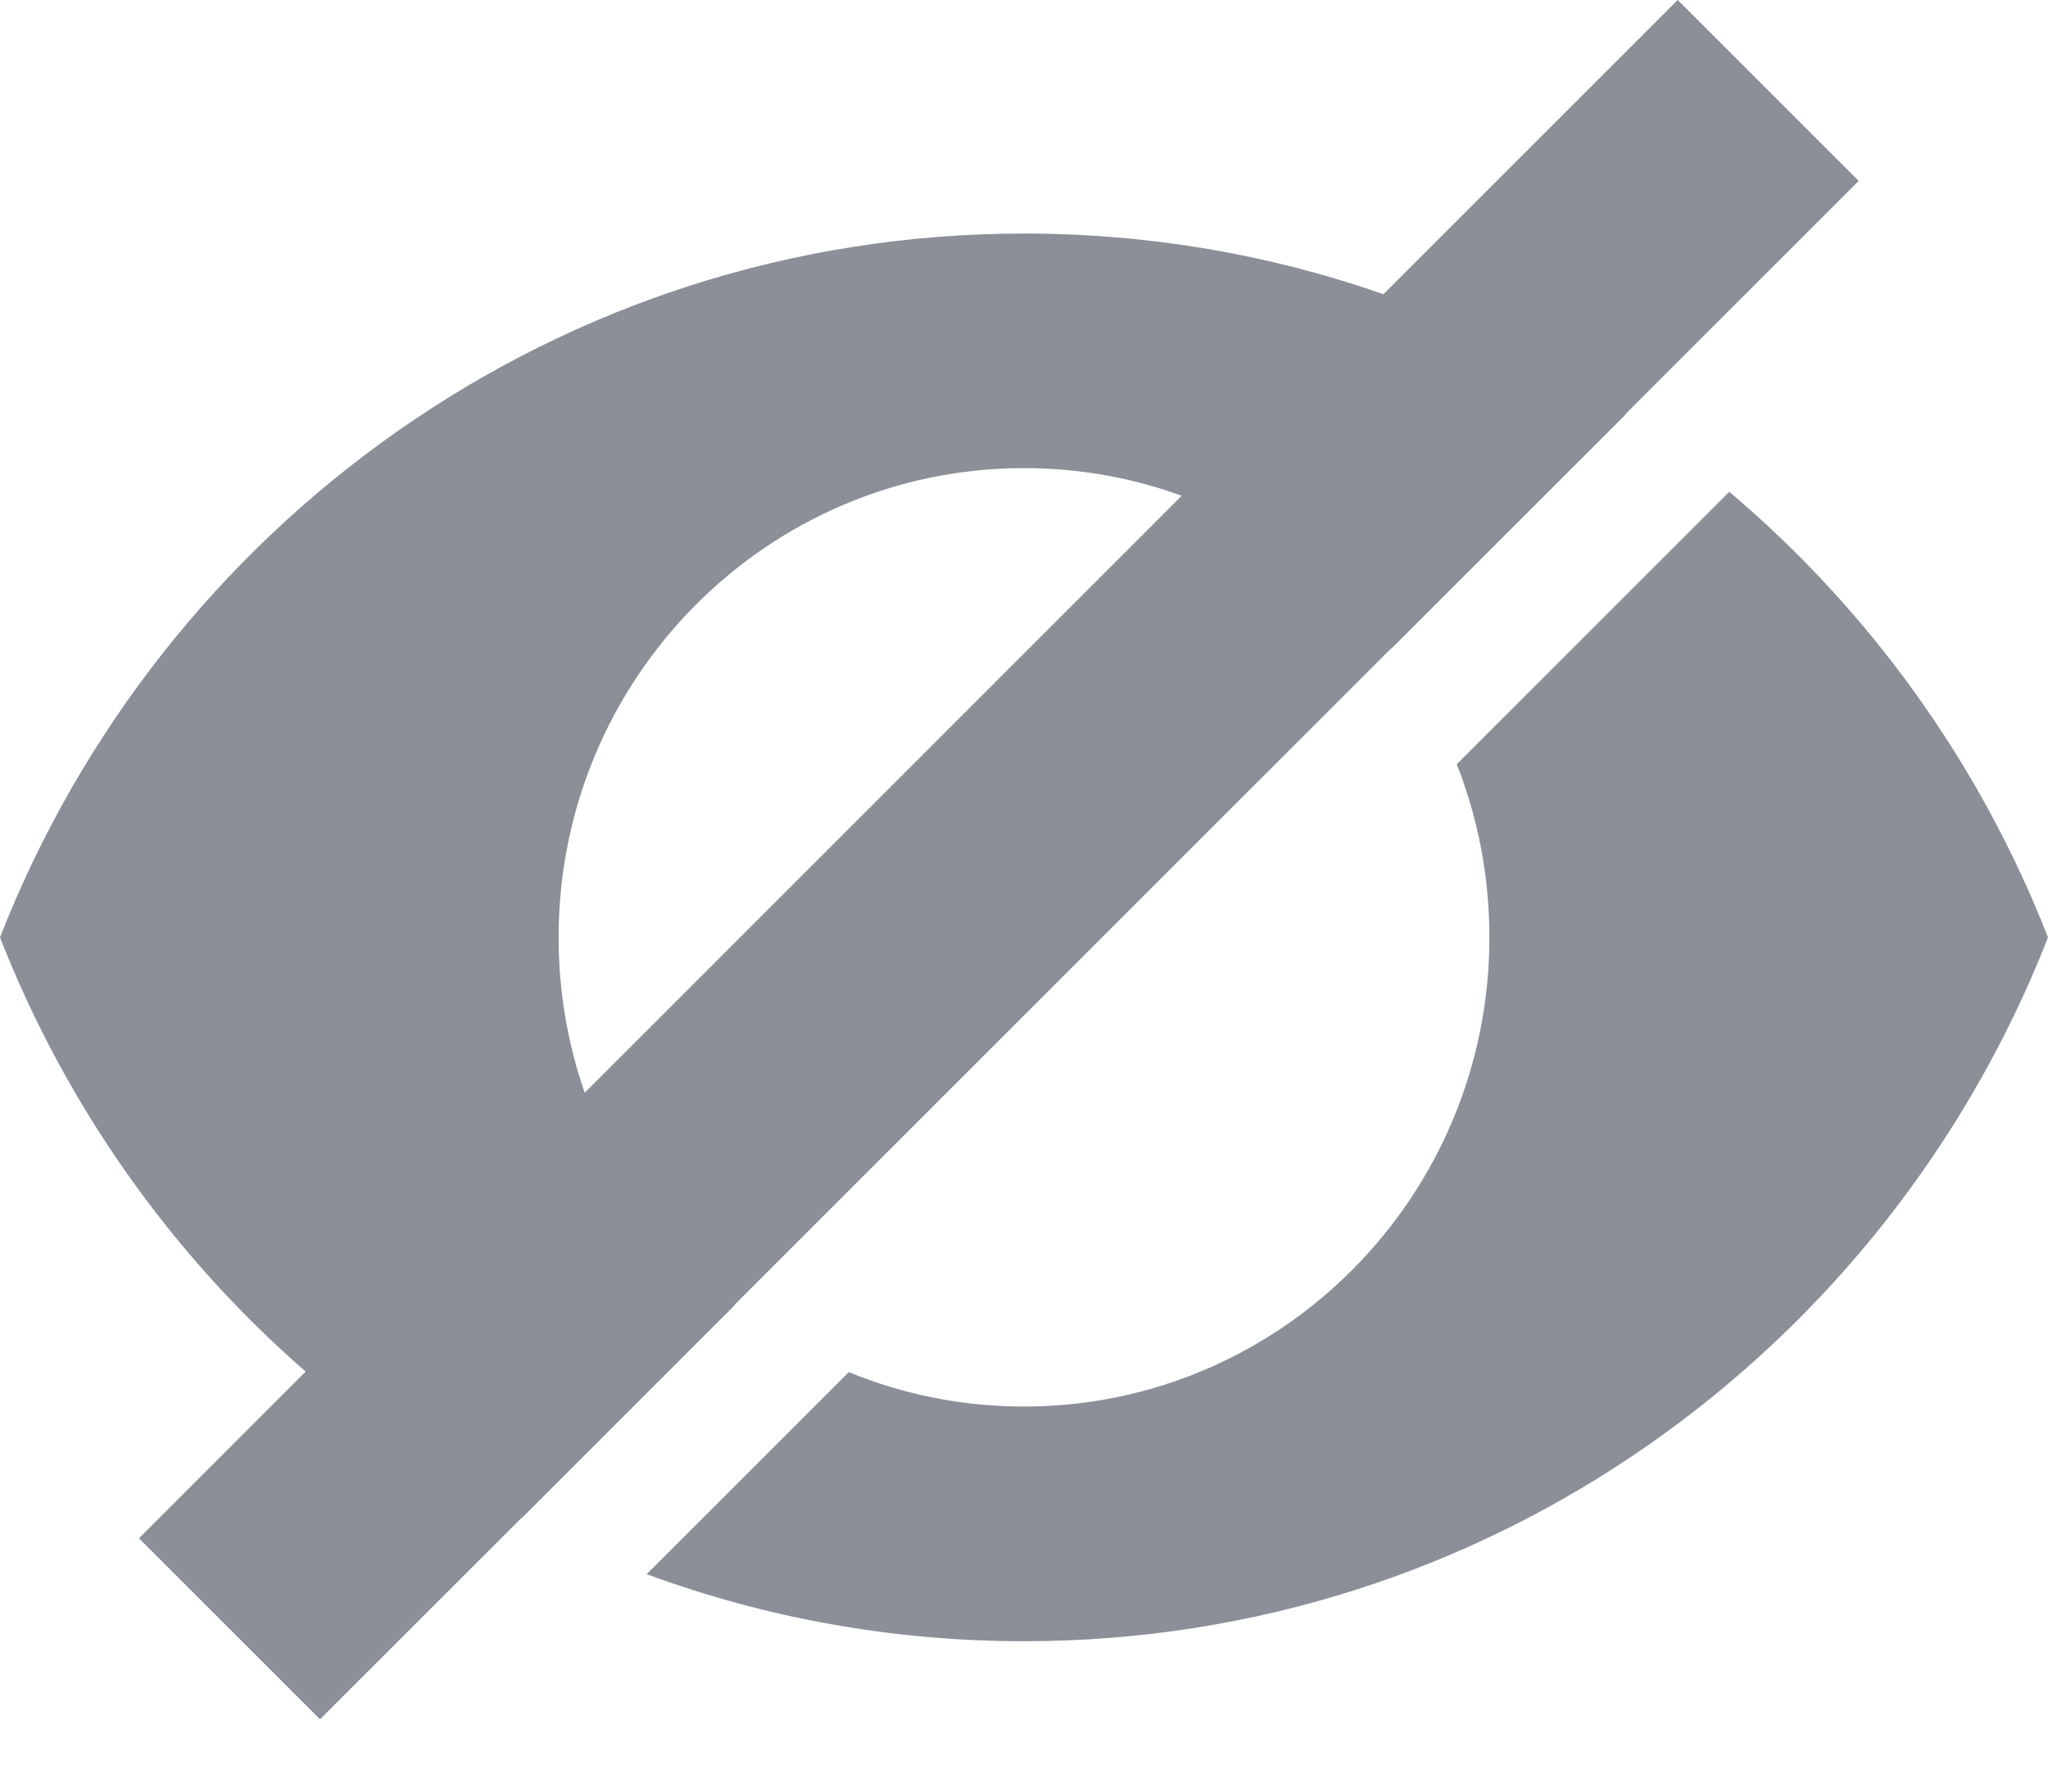 <svg width="16" height="14" viewBox="0 0 16 14" fill="none" xmlns="http://www.w3.org/2000/svg">
<path fill-rule="evenodd" clip-rule="evenodd" d="M1.086 12.021L2.5 13.435L4.07 11.866L4.072 11.867L5.741 10.198L5.739 10.196L10.866 5.069L10.868 5.071L12.701 3.238L12.699 3.236L14.521 1.414L13.107 0L10.808 2.299C9.928 1.991 8.984 1.825 8 1.825C4.364 1.825 1.258 4.105 0 7.325C0.516 8.644 1.342 9.807 2.388 10.718L1.086 12.021ZM4.568 8.539L9.232 3.874C8.848 3.734 8.433 3.658 8 3.658C5.993 3.658 4.364 5.301 4.364 7.325C4.364 7.75 4.436 8.159 4.568 8.539Z" fill="#8A8F98"/>
<path d="M8 12.825C6.964 12.825 5.972 12.64 5.052 12.301L6.631 10.722C7.054 10.896 7.516 10.991 8 10.991C10.007 10.991 11.636 9.349 11.636 7.325C11.636 6.847 11.546 6.391 11.381 5.972L13.51 3.843C14.604 4.768 15.467 5.962 16 7.325C14.742 10.544 11.636 12.825 8 12.825Z" fill="#8A8F98"/>
</svg>
